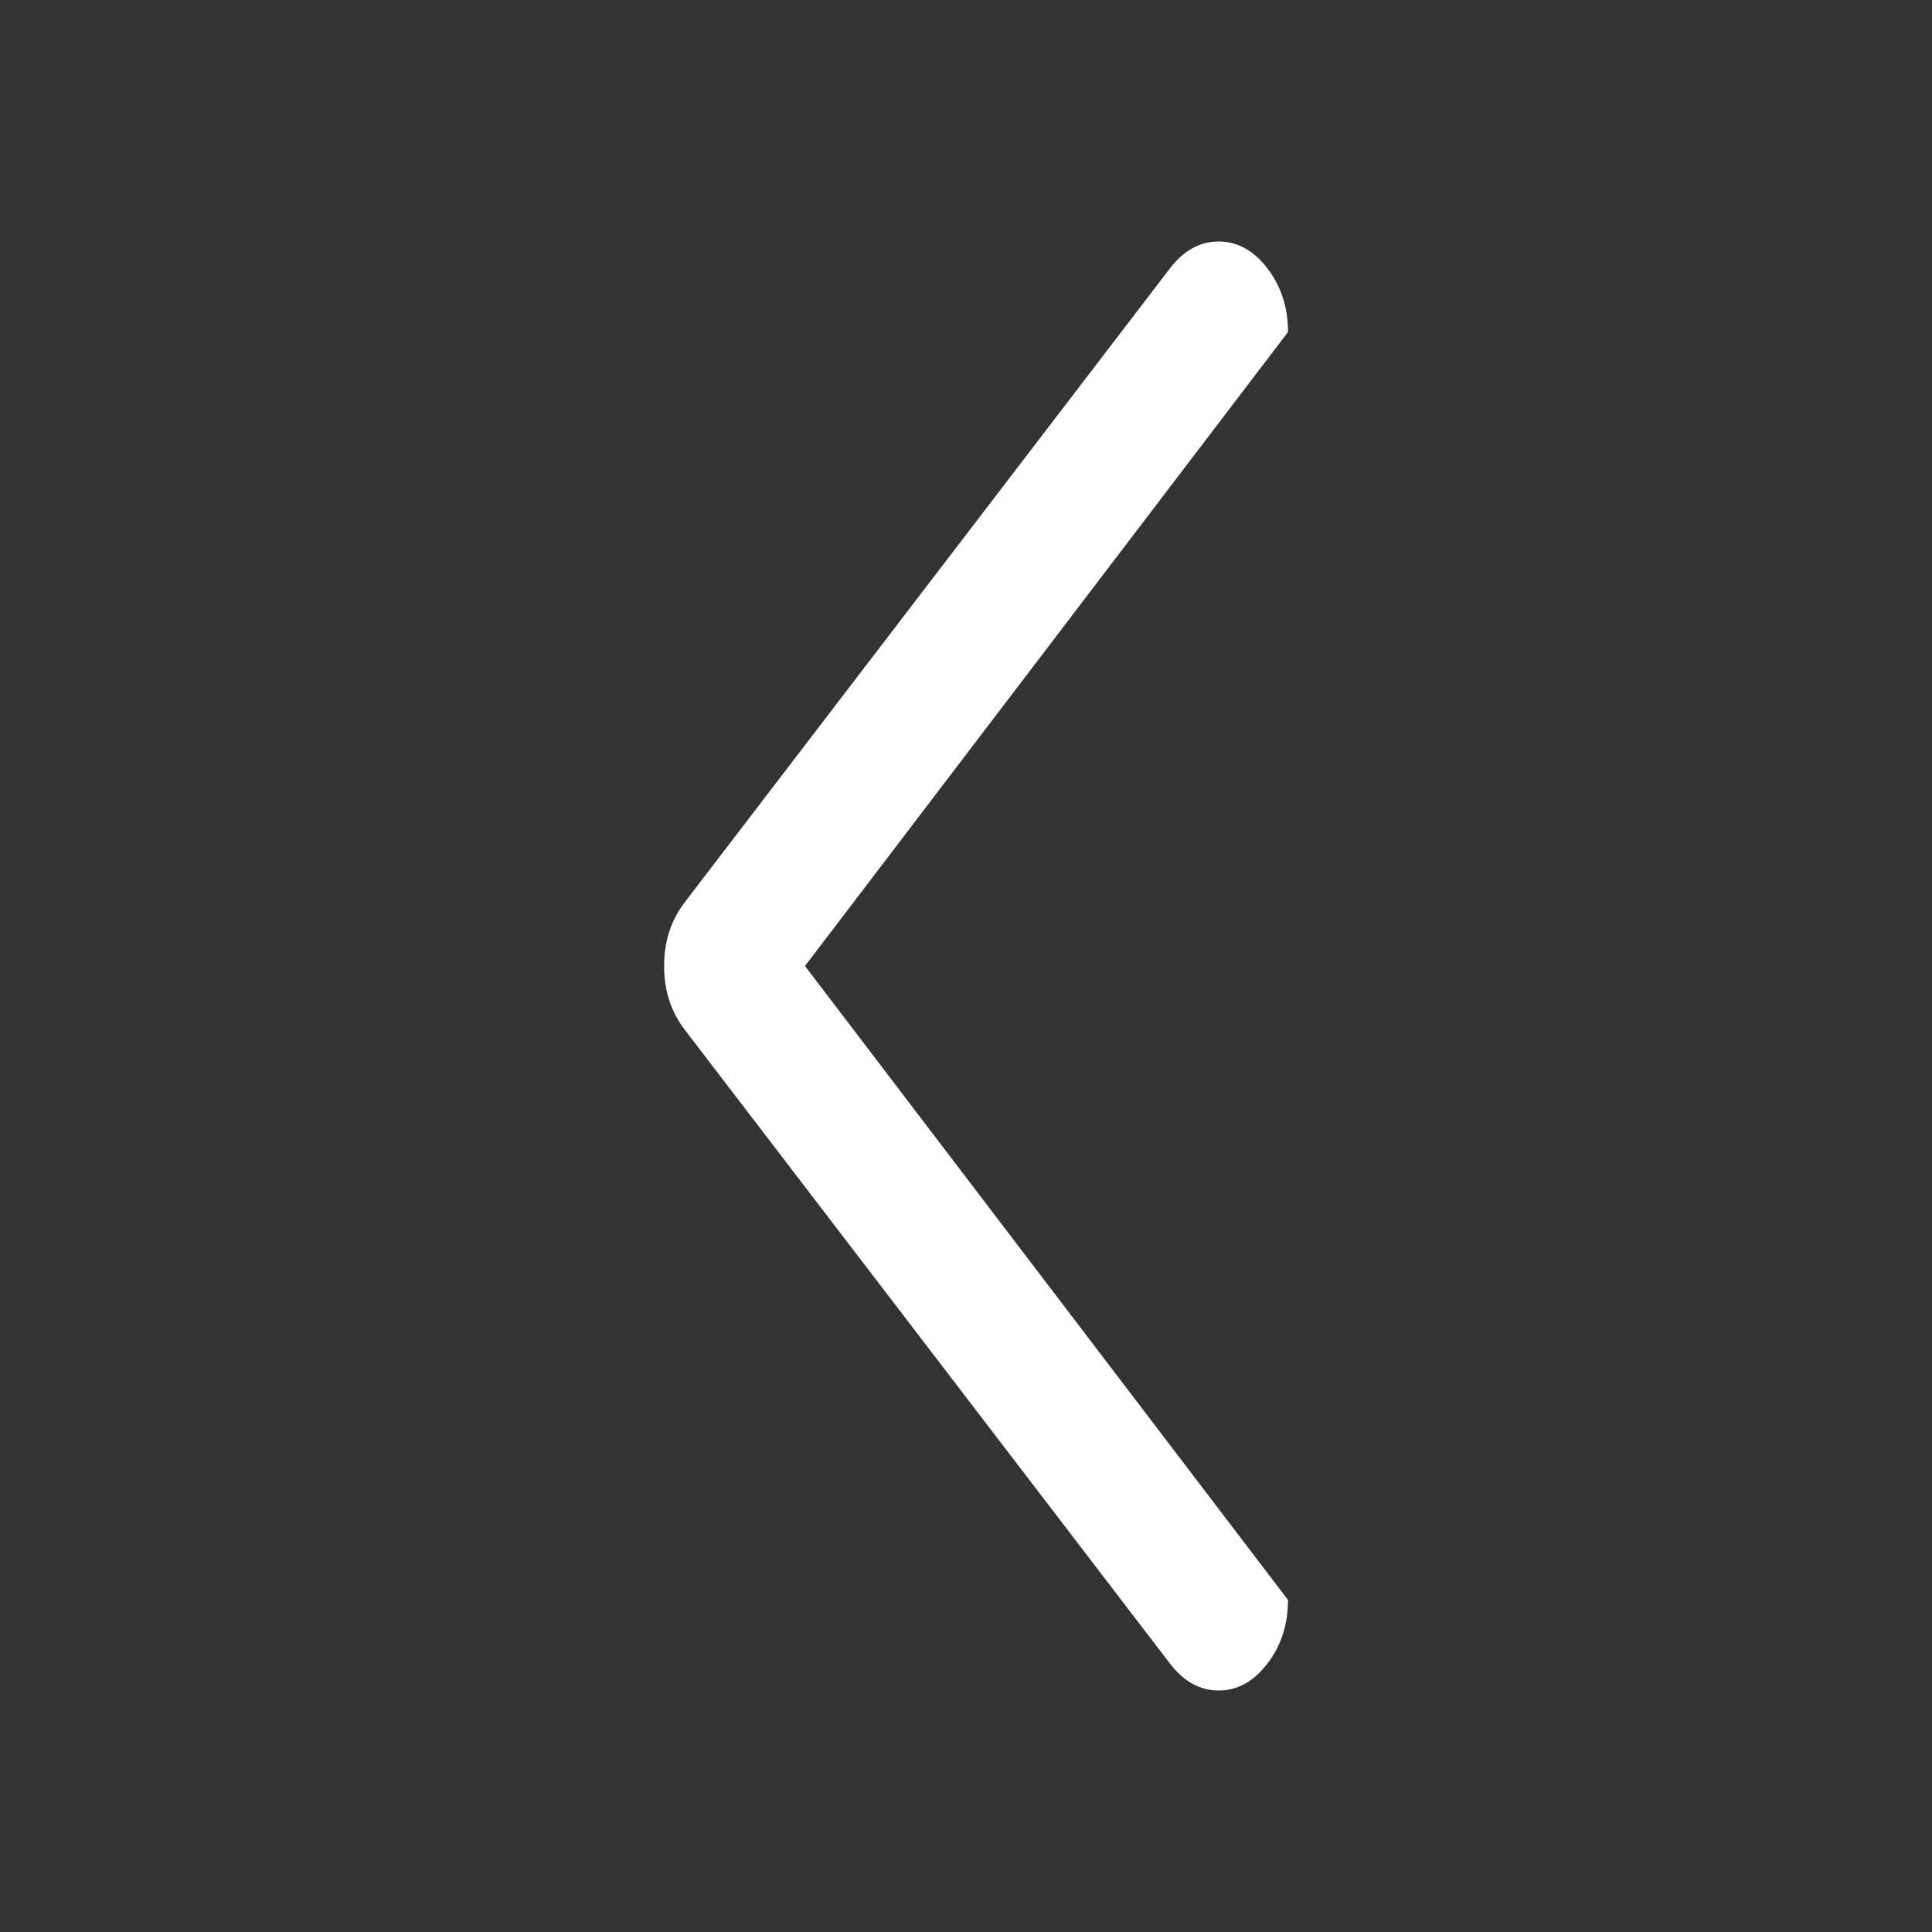 <svg width="30" height="30" viewBox="0 0 30 30" fill="none" xmlns="http://www.w3.org/2000/svg">
<rect x="0" y="0" width="30" height="30" fill="#333333" stroke="none"/>
<path d="M19.68 25.832C19.894 25.554 20 25.224 20 24.844L12.5 15L20 5.156C20 4.775 19.894 4.446 19.68 4.167C19.467 3.889 19.215 3.75 18.924 3.75C18.632 3.75 18.38 3.889 18.167 4.167L10.632 14.011C10.419 14.29 10.312 14.619 10.312 15C10.312 15.381 10.419 15.711 10.632 15.989L18.167 25.832C18.38 26.11 18.632 26.25 18.924 26.25C19.215 26.25 19.467 26.11 19.68 25.832Z" fill="white"/>
</svg>

